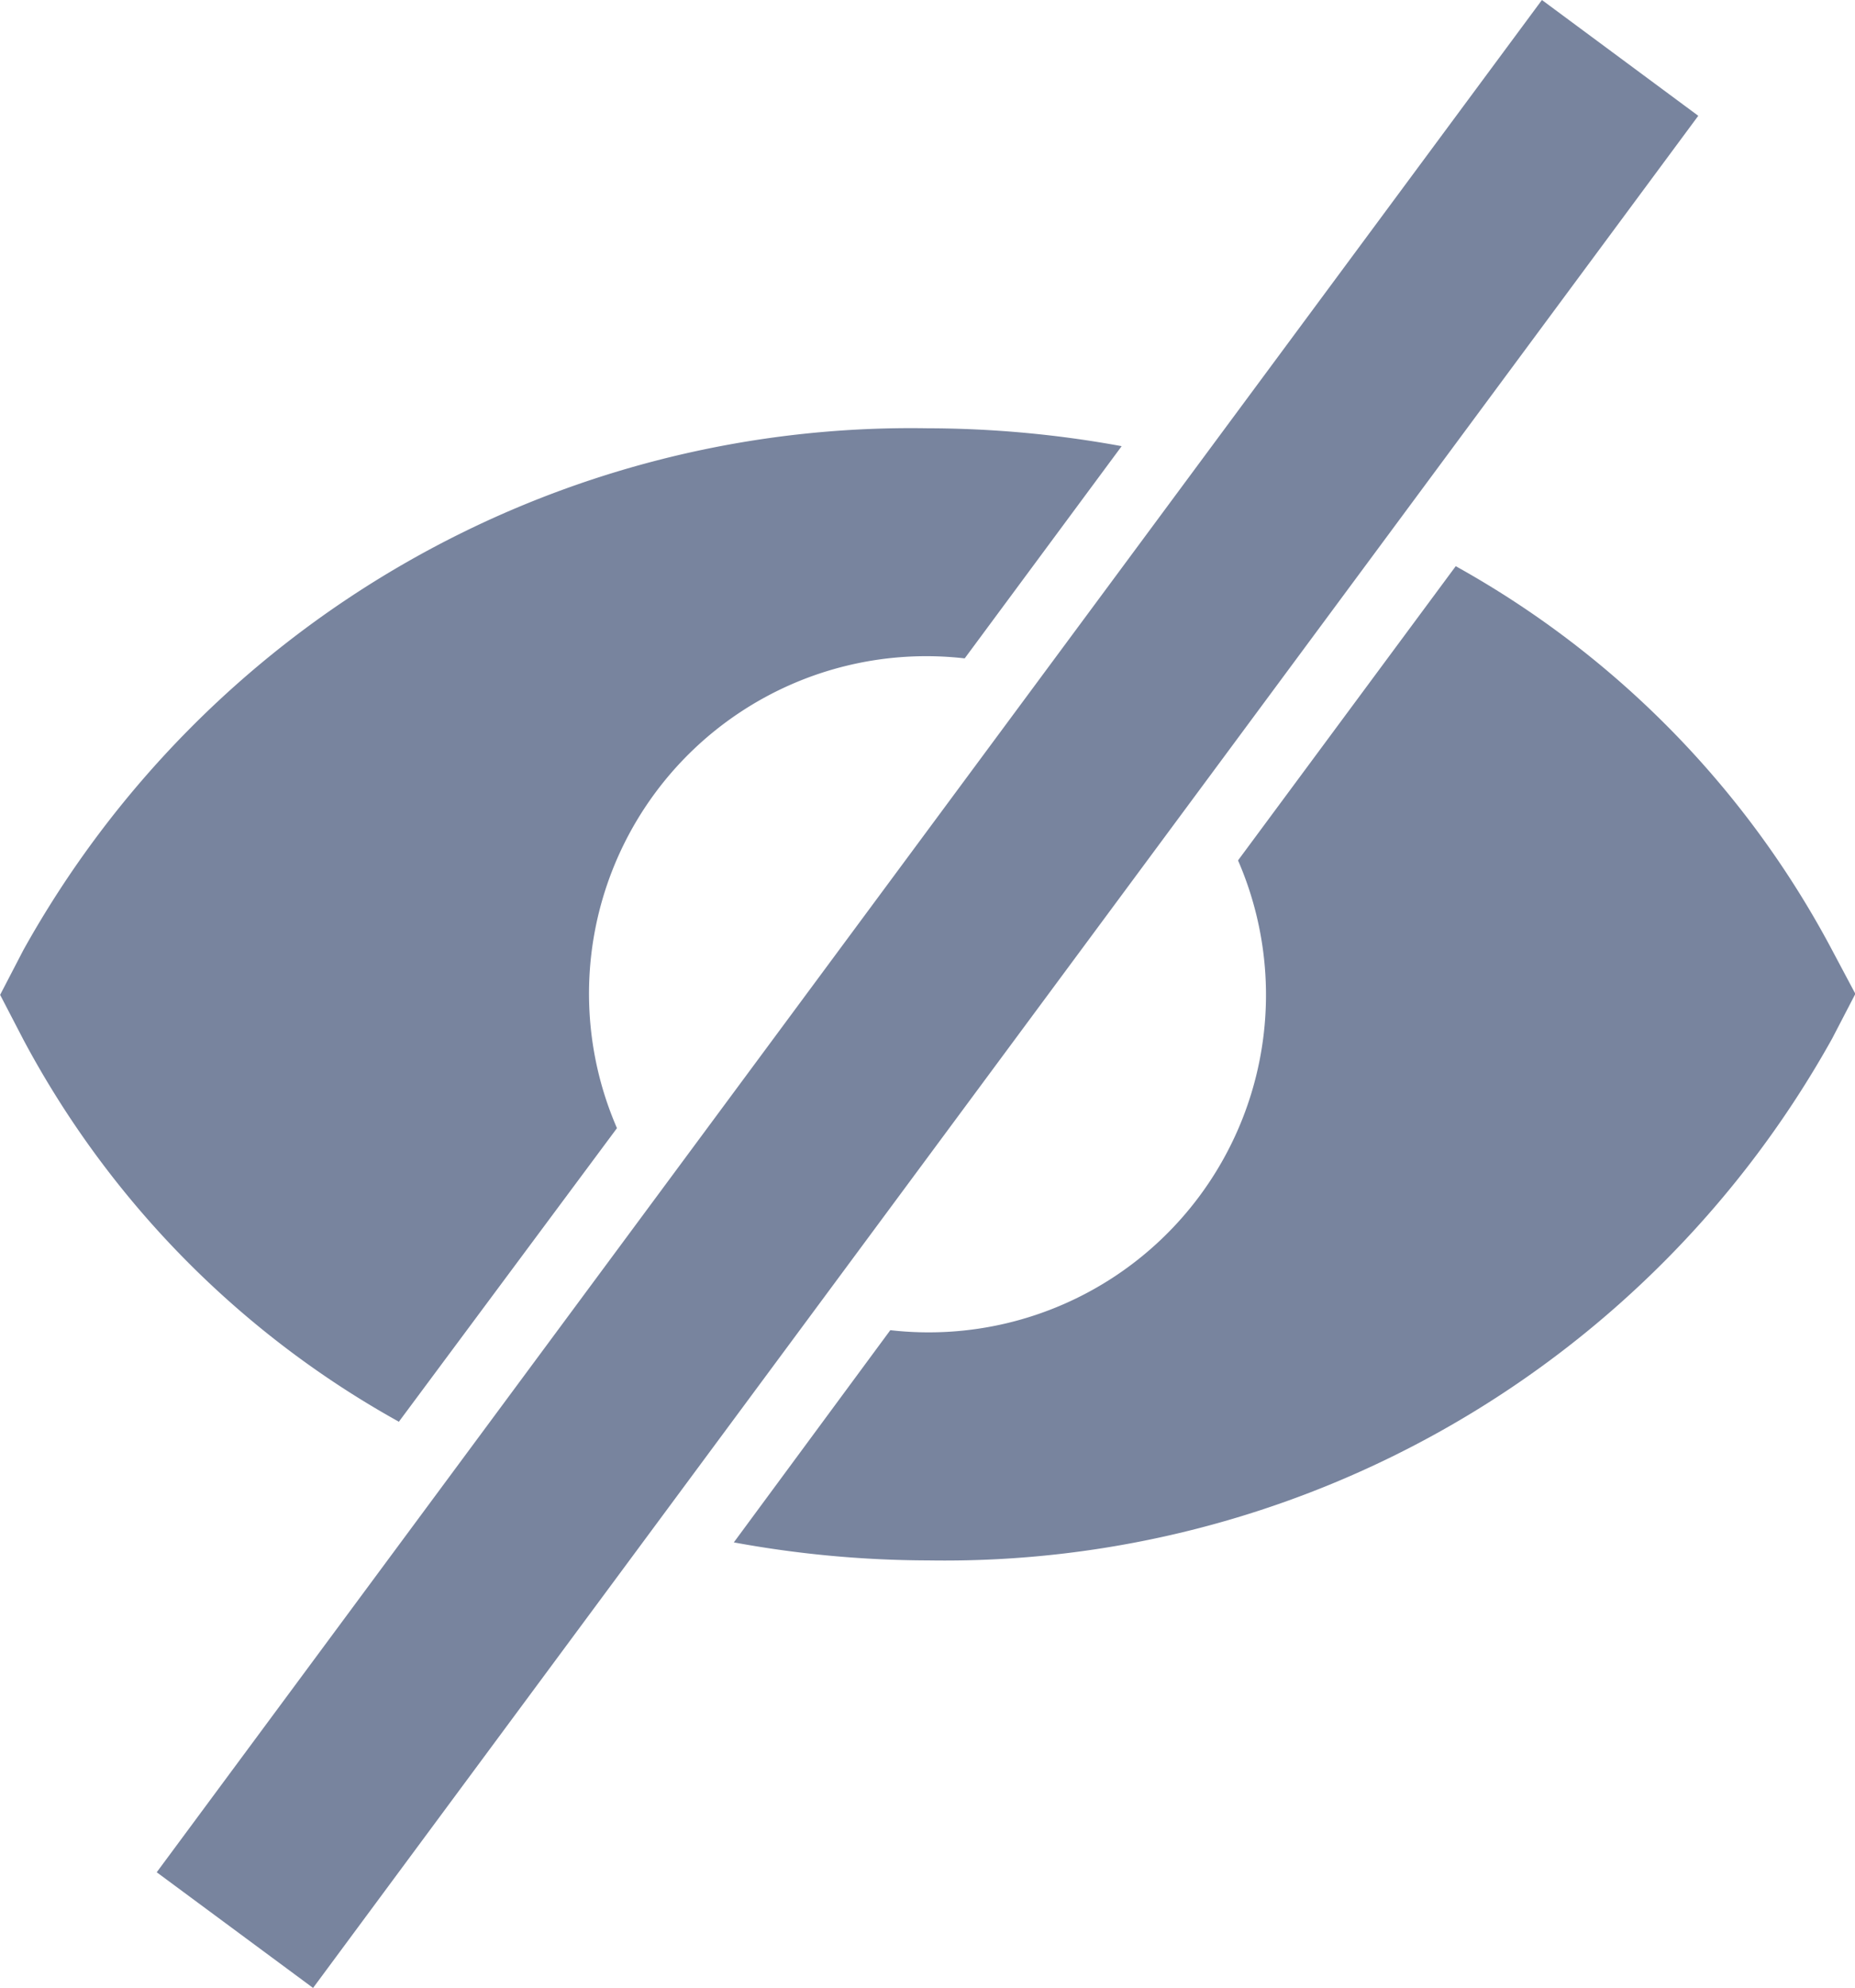 <svg xmlns="http://www.w3.org/2000/svg" width="14.937" height="16" viewBox="0 0 14.937 16">
    <defs>
        <style>
            .cls-1{fill:#78849e}
        </style>
    </defs>
    <path id="hide" d="M22.107 6.82L10.953 21.889l1.259.931L23.366 7.752zm2.333 7.64a7.606 7.606 0 0 0-3.027-3.083l-1.753 2.368a2.716 2.716 0 0 1-2.8 3.781l-1.26 1.708a8.74 8.74 0 0 0 1.563.145 8.18 8.18 0 0 0 7.281-4.2l.187-.36zm-11.535 3.8l1.754-2.36a2.716 2.716 0 0 1 2.8-3.781l1.264-1.708a8.74 8.74 0 0 0-1.563-.144 8.18 8.18 0 0 0-7.281 4.2l-.187.36.187.36a7.608 7.608 0 0 0 3.026 3.077z" class="cls-1" transform="translate(-9.691 -6.82)"/>
</svg>
